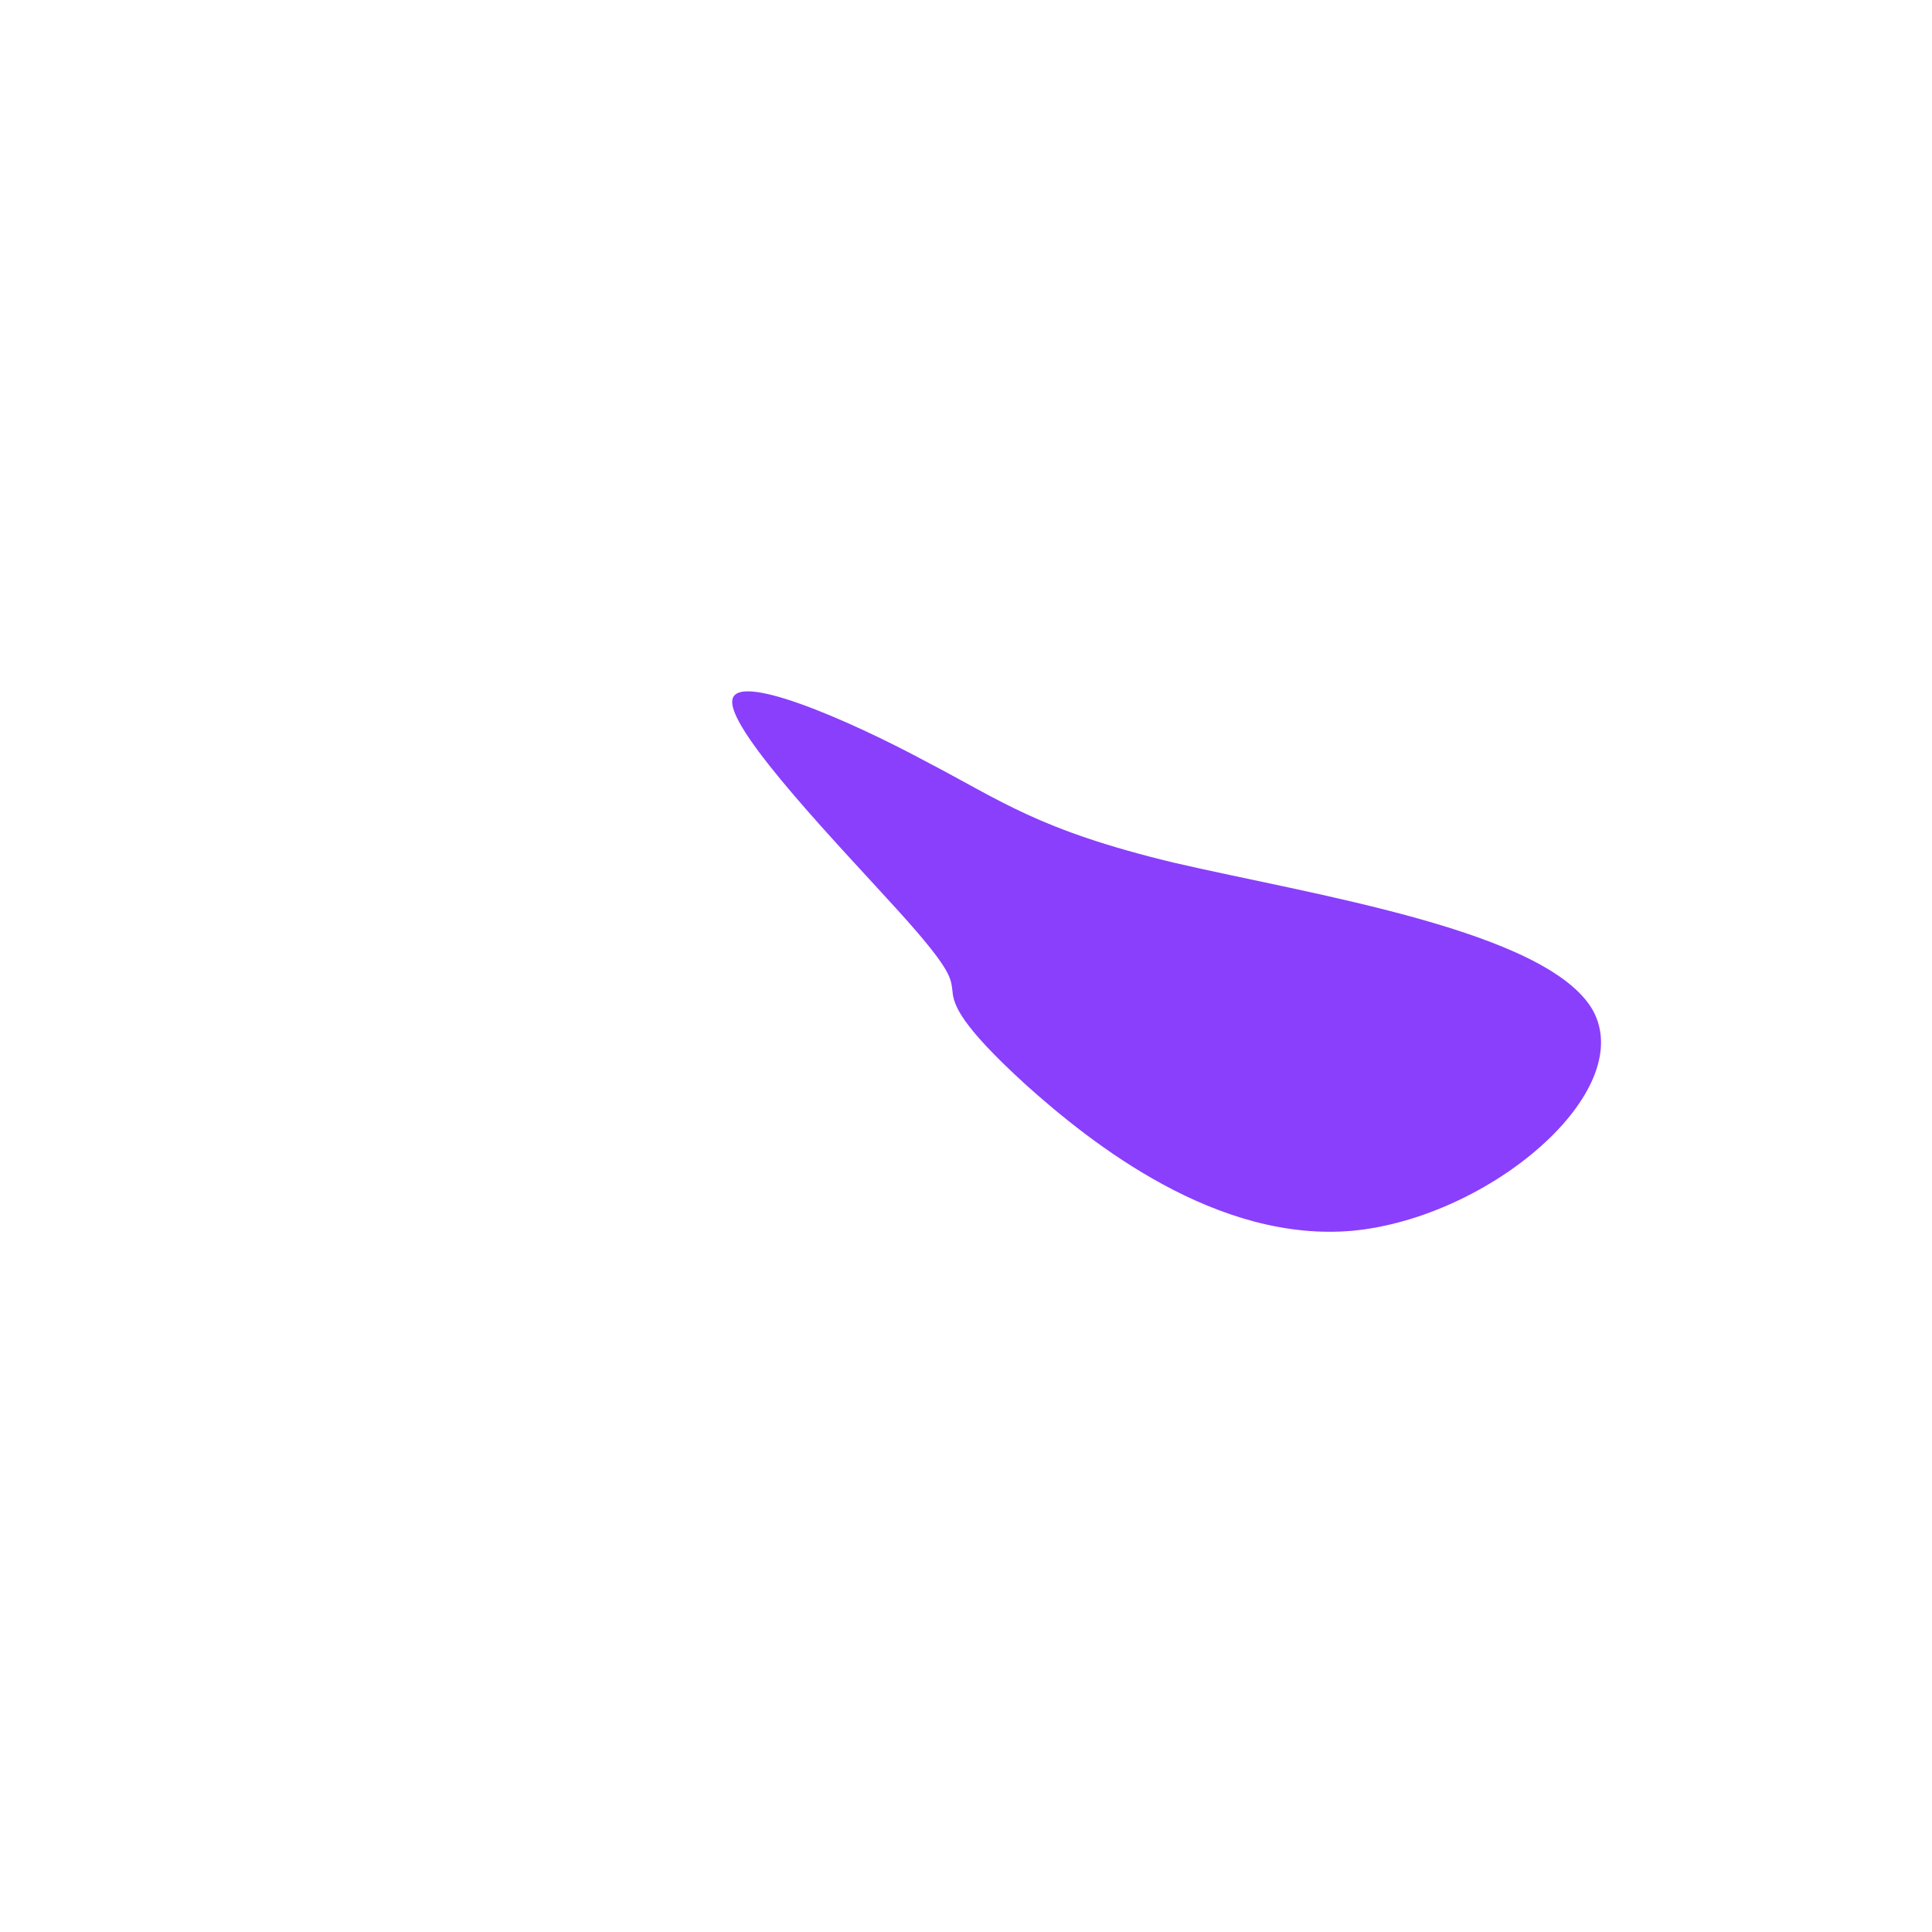 <?xml version="1.0" standalone="no"?>
<svg viewBox="0 0 200 200" xmlns="http://www.w3.org/2000/svg">
  <path fill="#8A3FFC" d="M21.5,-10.7C35.7,-7.4,60.2,-3.7,64.9,4.6C69.5,13,54.3,26,40.1,27.4C26,28.7,13,18.4,6.2,12.3C-0.6,6.1,-1.3,4,-1.4,2.6C-1.6,1.3,-1.3,0.6,-7,-5.7C-12.7,-12,-24.4,-24.1,-24.2,-27.4C-24.1,-30.7,-12,-25.4,-4.2,-21.2C3.7,-17.1,7.4,-14.1,21.5,-10.7Z" transform="translate(100 100)" />
</svg>
